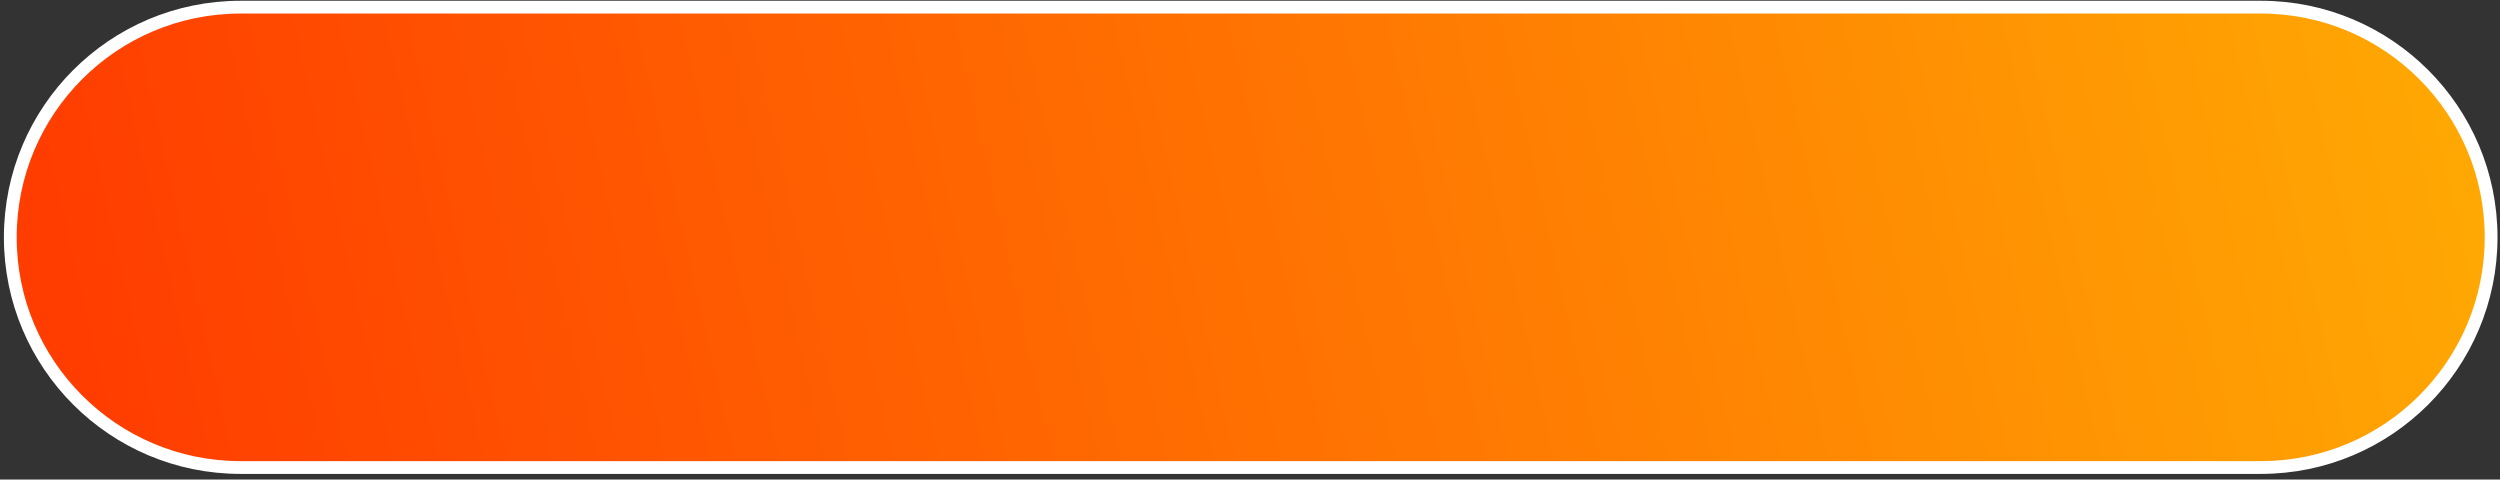 <svg width="391" height="75" viewBox="0 0 391 75" fill="none" xmlns="http://www.w3.org/2000/svg">
<rect x="0" y="0" width="391" height="75" fill="#333333" stroke="none"/>
<path d="M37.61 1.119C17.728 1.119 1.61 17.236 1.61 37.118C1.61 57.001 17.728 73.118 37.61 73.118H353.61C373.492 73.118 389.61 57.001 389.61 37.118C389.61 17.236 373.492 1.119 353.61 1.119H37.61Z" fill="url(#paint0_linear_367_4495)" stroke="white" stroke-width="2"/>
<defs>
<linearGradient id="paint0_linear_367_4495" x1="499.175" y1="-17.024" x2="21.171" y2="90.824" gradientUnits="userSpaceOnUse">
<stop stop-color="#FFCA04"/>
<stop offset="1" stop-color="#FF3D00"/>
</linearGradient>
</defs>
</svg>
